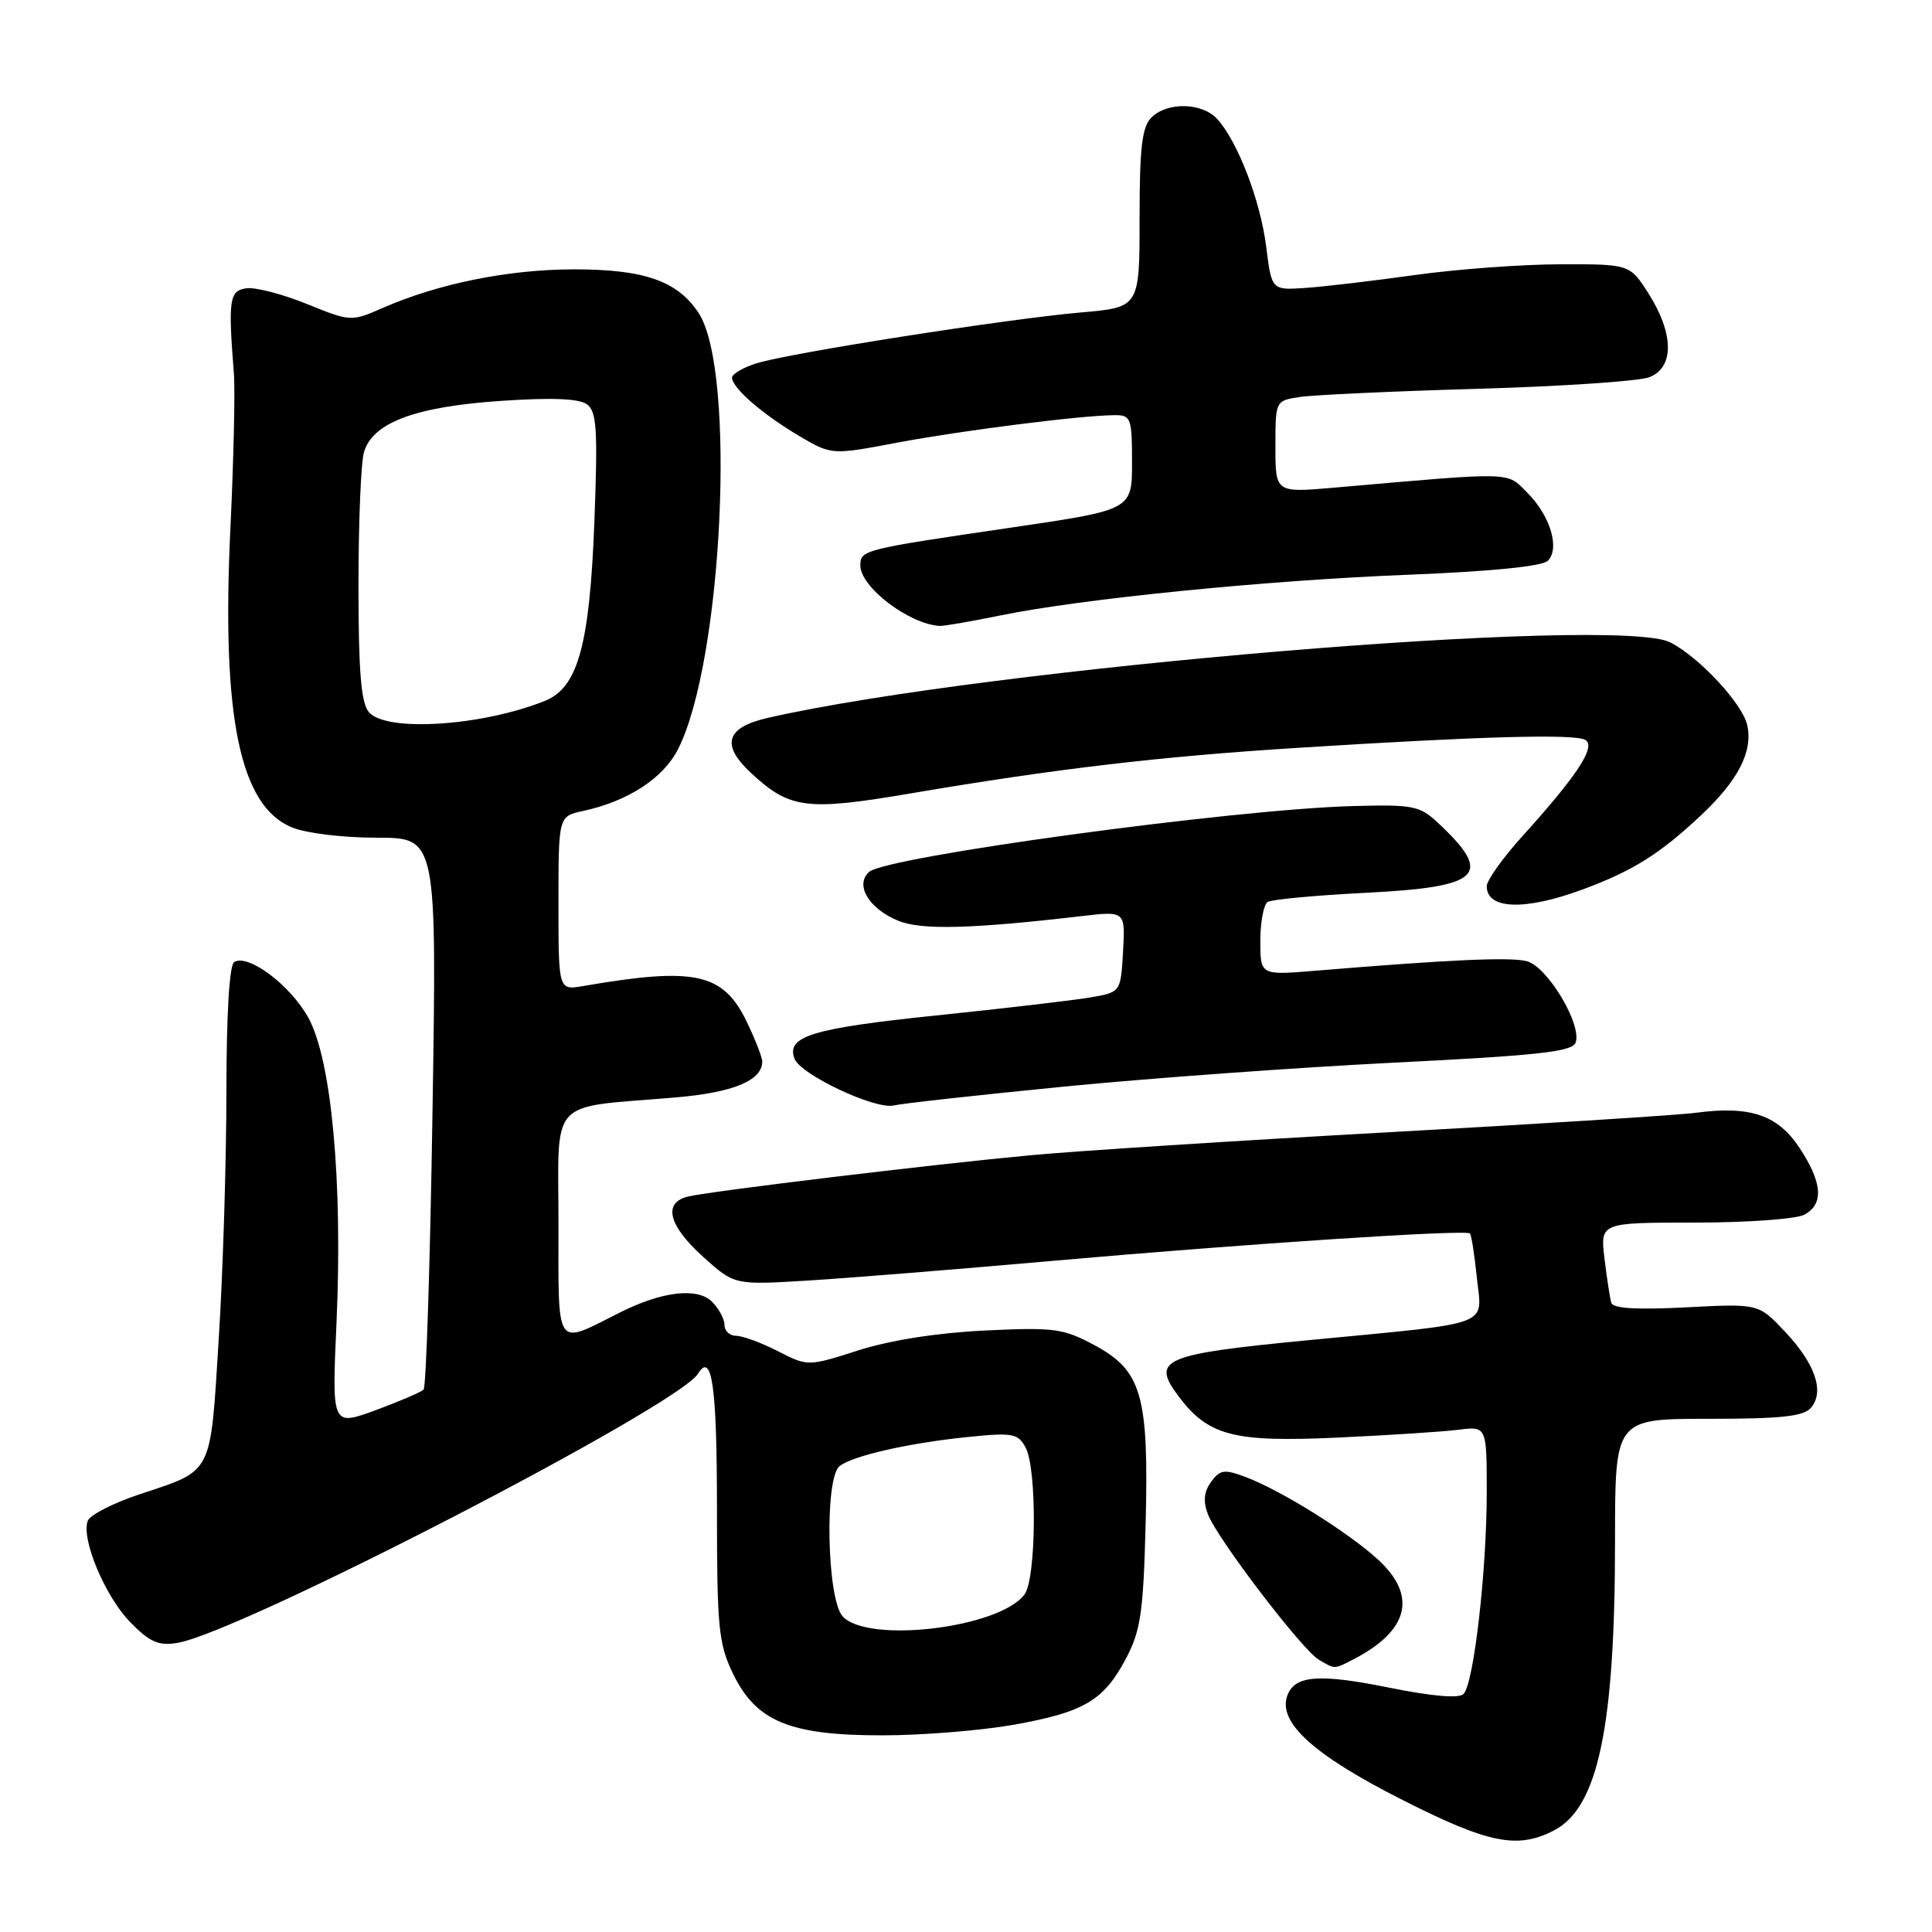 <?xml version="1.0" encoding="UTF-8" standalone="no"?>
<!DOCTYPE svg PUBLIC "-//W3C//DTD SVG 1.1//EN" "http://www.w3.org/Graphics/SVG/1.1/DTD/svg11.dtd" >
<svg xmlns="http://www.w3.org/2000/svg" xmlns:xlink="http://www.w3.org/1999/xlink" version="1.1" viewBox="0 0 256 256">
 <g >
 <path fill="currentColor"
d=" M 205.91 242.54 C 211.76 239.52 214.00 228.87 214.00 204.06 C 214.00 188.00 214.00 188.00 226.38 188.00 C 236.11 188.00 239.02 187.68 239.99 186.51 C 241.78 184.36 240.51 180.68 236.50 176.43 C 233.01 172.73 233.01 172.73 223.42 173.23 C 216.84 173.57 213.73 173.38 213.50 172.62 C 213.32 172.00 212.92 169.36 212.60 166.75 C 212.04 162.00 212.04 162.00 224.58 162.00 C 231.49 162.00 238.00 161.53 239.07 160.96 C 241.70 159.56 241.49 156.70 238.43 152.08 C 235.56 147.73 231.89 146.49 224.70 147.45 C 222.39 147.76 204.07 148.92 184.00 150.03 C 163.93 151.14 142.55 152.51 136.50 153.08 C 123.61 154.28 94.50 157.79 91.25 158.53 C 87.80 159.31 88.52 162.33 93.15 166.52 C 97.31 170.27 97.31 170.27 106.90 169.69 C 112.18 169.37 126.85 168.19 139.50 167.07 C 164.79 164.83 194.23 162.89 194.77 163.44 C 194.97 163.63 195.38 166.26 195.69 169.29 C 196.37 175.87 198.21 175.19 173.50 177.57 C 154.15 179.43 152.54 180.11 156.05 184.86 C 160.04 190.25 163.35 191.13 177.21 190.49 C 183.97 190.18 191.19 189.71 193.25 189.45 C 197.00 188.98 197.00 188.98 197.00 197.76 C 197.00 208.15 195.28 223.10 193.93 224.46 C 193.32 225.08 189.76 224.77 184.06 223.62 C 174.82 221.75 171.60 221.99 170.60 224.61 C 169.23 228.17 173.98 232.51 185.83 238.50 C 197.24 244.28 201.07 245.05 205.91 242.54 Z  M 134.32 228.54 C 143.66 226.87 146.25 225.34 149.21 219.74 C 151.14 216.09 151.50 213.63 151.80 202.00 C 152.24 184.89 151.31 181.61 145.00 178.23 C 140.88 176.02 139.66 175.86 130.50 176.30 C 124.23 176.60 117.99 177.58 113.77 178.92 C 107.05 181.07 107.05 181.07 103.06 179.03 C 100.87 177.91 98.39 177.00 97.54 177.00 C 96.69 177.00 96.00 176.36 96.00 175.57 C 96.00 174.79 95.26 173.40 94.35 172.49 C 92.41 170.55 87.68 171.11 82.05 173.96 C 73.48 178.27 74.00 179.03 74.00 162.20 C 74.00 145.20 72.47 146.85 89.50 145.42 C 97.14 144.77 101.00 143.18 101.00 140.66 C 101.00 140.09 100.07 137.72 98.94 135.37 C 95.81 128.91 92.08 128.10 77.25 130.66 C 74.00 131.22 74.00 131.22 74.00 119.69 C 74.00 108.16 74.00 108.16 77.25 107.46 C 83.22 106.17 87.90 103.12 89.86 99.24 C 95.77 87.55 97.58 49.12 92.58 41.49 C 89.79 37.22 85.36 35.68 76.00 35.69 C 67.31 35.71 58.06 37.58 50.65 40.83 C 46.54 42.63 46.44 42.62 40.64 40.27 C 37.41 38.96 33.81 38.03 32.64 38.20 C 30.39 38.52 30.22 39.66 30.99 49.50 C 31.17 51.70 30.96 60.92 30.53 70.00 C 29.34 94.93 31.76 106.75 38.64 109.62 C 40.50 110.40 45.40 111.00 49.91 111.00 C 57.88 111.00 57.88 111.00 57.31 147.25 C 57.00 167.19 56.47 183.78 56.13 184.13 C 55.78 184.47 52.91 185.70 49.74 186.87 C 43.97 188.98 43.97 188.98 44.59 175.24 C 45.42 156.56 43.93 140.40 40.85 134.84 C 38.45 130.51 32.88 126.34 31.03 127.48 C 30.39 127.88 30.00 134.47 30.00 144.81 C 29.99 153.99 29.54 168.70 28.98 177.50 C 27.84 195.65 28.31 194.74 18.44 198.02 C 14.99 199.17 11.93 200.74 11.63 201.51 C 10.72 203.89 13.92 211.54 17.26 214.95 C 19.83 217.58 21.00 218.10 23.47 217.70 C 31.78 216.35 89.81 186.35 92.49 182.02 C 94.34 179.03 95.00 183.71 95.00 199.74 C 95.00 215.72 95.20 217.78 97.14 221.80 C 100.21 228.12 104.68 229.96 117.00 229.94 C 122.22 229.94 130.02 229.30 134.32 228.54 Z  M 179.32 219.88 C 186.70 216.07 187.84 211.45 182.57 206.63 C 178.61 203.01 169.76 197.49 165.07 195.72 C 162.23 194.65 161.67 194.73 160.48 196.35 C 159.52 197.67 159.40 198.92 160.06 200.66 C 161.29 203.88 172.54 218.63 174.76 219.93 C 176.95 221.20 176.73 221.21 179.32 219.88 Z  M 141.00 143.98 C 152.28 142.87 172.01 141.44 184.85 140.80 C 203.74 139.86 208.31 139.36 208.77 138.17 C 209.67 135.80 205.03 128.04 202.29 127.36 C 200.05 126.79 192.04 127.16 174.25 128.63 C 167.00 129.23 167.00 129.23 167.00 124.68 C 167.00 122.17 167.44 119.84 167.98 119.51 C 168.52 119.18 174.38 118.63 180.99 118.30 C 196.30 117.53 197.94 115.95 190.55 109.04 C 188.12 106.76 187.25 106.59 179.21 106.81 C 163.40 107.24 117.37 113.51 115.15 115.54 C 113.25 117.27 115.11 120.39 119.01 122.00 C 122.04 123.26 128.74 123.09 143.31 121.39 C 149.11 120.71 149.11 120.71 148.81 126.09 C 148.50 131.47 148.50 131.47 144.50 132.16 C 142.30 132.54 133.07 133.62 124.00 134.56 C 107.59 136.26 104.14 137.32 105.28 140.29 C 106.09 142.40 115.95 147.04 118.41 146.48 C 119.56 146.21 129.72 145.09 141.00 143.98 Z  M 209.71 117.86 C 216.35 115.40 219.91 113.17 225.33 108.09 C 230.31 103.43 232.29 99.59 231.52 96.09 C 230.89 93.24 225.18 87.10 221.32 85.12 C 214.29 81.52 130.79 88.50 101.75 95.12 C 96.18 96.39 95.48 98.68 99.53 102.44 C 104.67 107.20 106.88 107.48 120.79 105.11 C 139.79 101.88 153.67 100.24 172.00 99.09 C 196.39 97.55 208.73 97.22 210.08 98.05 C 211.50 98.93 209.00 102.76 201.76 110.76 C 199.14 113.65 197.00 116.65 197.00 117.43 C 197.00 120.52 202.05 120.69 209.71 117.86 Z  M 132.50 81.56 C 143.32 79.34 167.71 76.90 186.72 76.15 C 197.58 75.72 204.36 75.04 205.09 74.31 C 206.73 72.67 205.42 68.33 202.36 65.27 C 199.57 62.48 200.87 62.51 176.75 64.62 C 169.00 65.29 169.00 65.29 169.00 59.19 C 169.00 53.09 169.00 53.09 172.25 52.60 C 174.04 52.33 184.62 51.84 195.77 51.52 C 206.92 51.20 217.16 50.51 218.52 49.99 C 221.84 48.73 221.83 44.27 218.49 38.98 C 215.97 35.00 215.97 35.00 206.74 35.02 C 201.66 35.03 193.00 35.67 187.50 36.44 C 182.00 37.21 175.48 37.98 173.00 38.15 C 168.50 38.46 168.50 38.46 167.78 32.70 C 167.02 26.62 164.02 18.79 161.31 15.79 C 159.31 13.58 154.68 13.47 152.57 15.57 C 151.32 16.82 151.00 19.55 151.00 28.93 C 151.00 40.72 151.00 40.72 143.25 41.40 C 133.54 42.24 104.60 46.77 100.25 48.14 C 98.46 48.70 97.00 49.55 97.00 50.04 C 97.00 51.39 101.02 54.88 105.85 57.74 C 110.19 60.30 110.19 60.30 118.85 58.66 C 127.39 57.05 143.38 55.02 147.75 55.01 C 149.85 55.00 150.00 55.43 150.00 61.27 C 150.00 67.55 150.00 67.55 134.25 69.87 C 114.28 72.80 114.00 72.87 114.00 74.93 C 114.00 77.79 120.42 82.68 124.50 82.94 C 125.05 82.97 128.65 82.35 132.50 81.56 Z  M 111.65 214.17 C 109.57 211.87 109.24 195.84 111.25 194.27 C 113.01 192.89 120.34 191.22 128.15 190.42 C 134.21 189.80 134.89 189.93 135.90 191.81 C 137.43 194.66 137.32 209.20 135.75 211.28 C 132.41 215.73 114.96 217.82 111.65 214.17 Z  M 48.87 94.35 C 47.84 93.11 47.50 88.92 47.50 77.60 C 47.50 69.29 47.82 61.35 48.22 59.95 C 49.33 56.02 54.98 53.89 66.37 53.12 C 73.08 52.66 76.73 52.81 77.77 53.57 C 79.07 54.53 79.22 56.87 78.76 69.10 C 78.13 85.52 76.58 91.13 72.18 92.88 C 63.77 96.24 51.10 97.03 48.87 94.35 Z "/>
</g>
</svg>